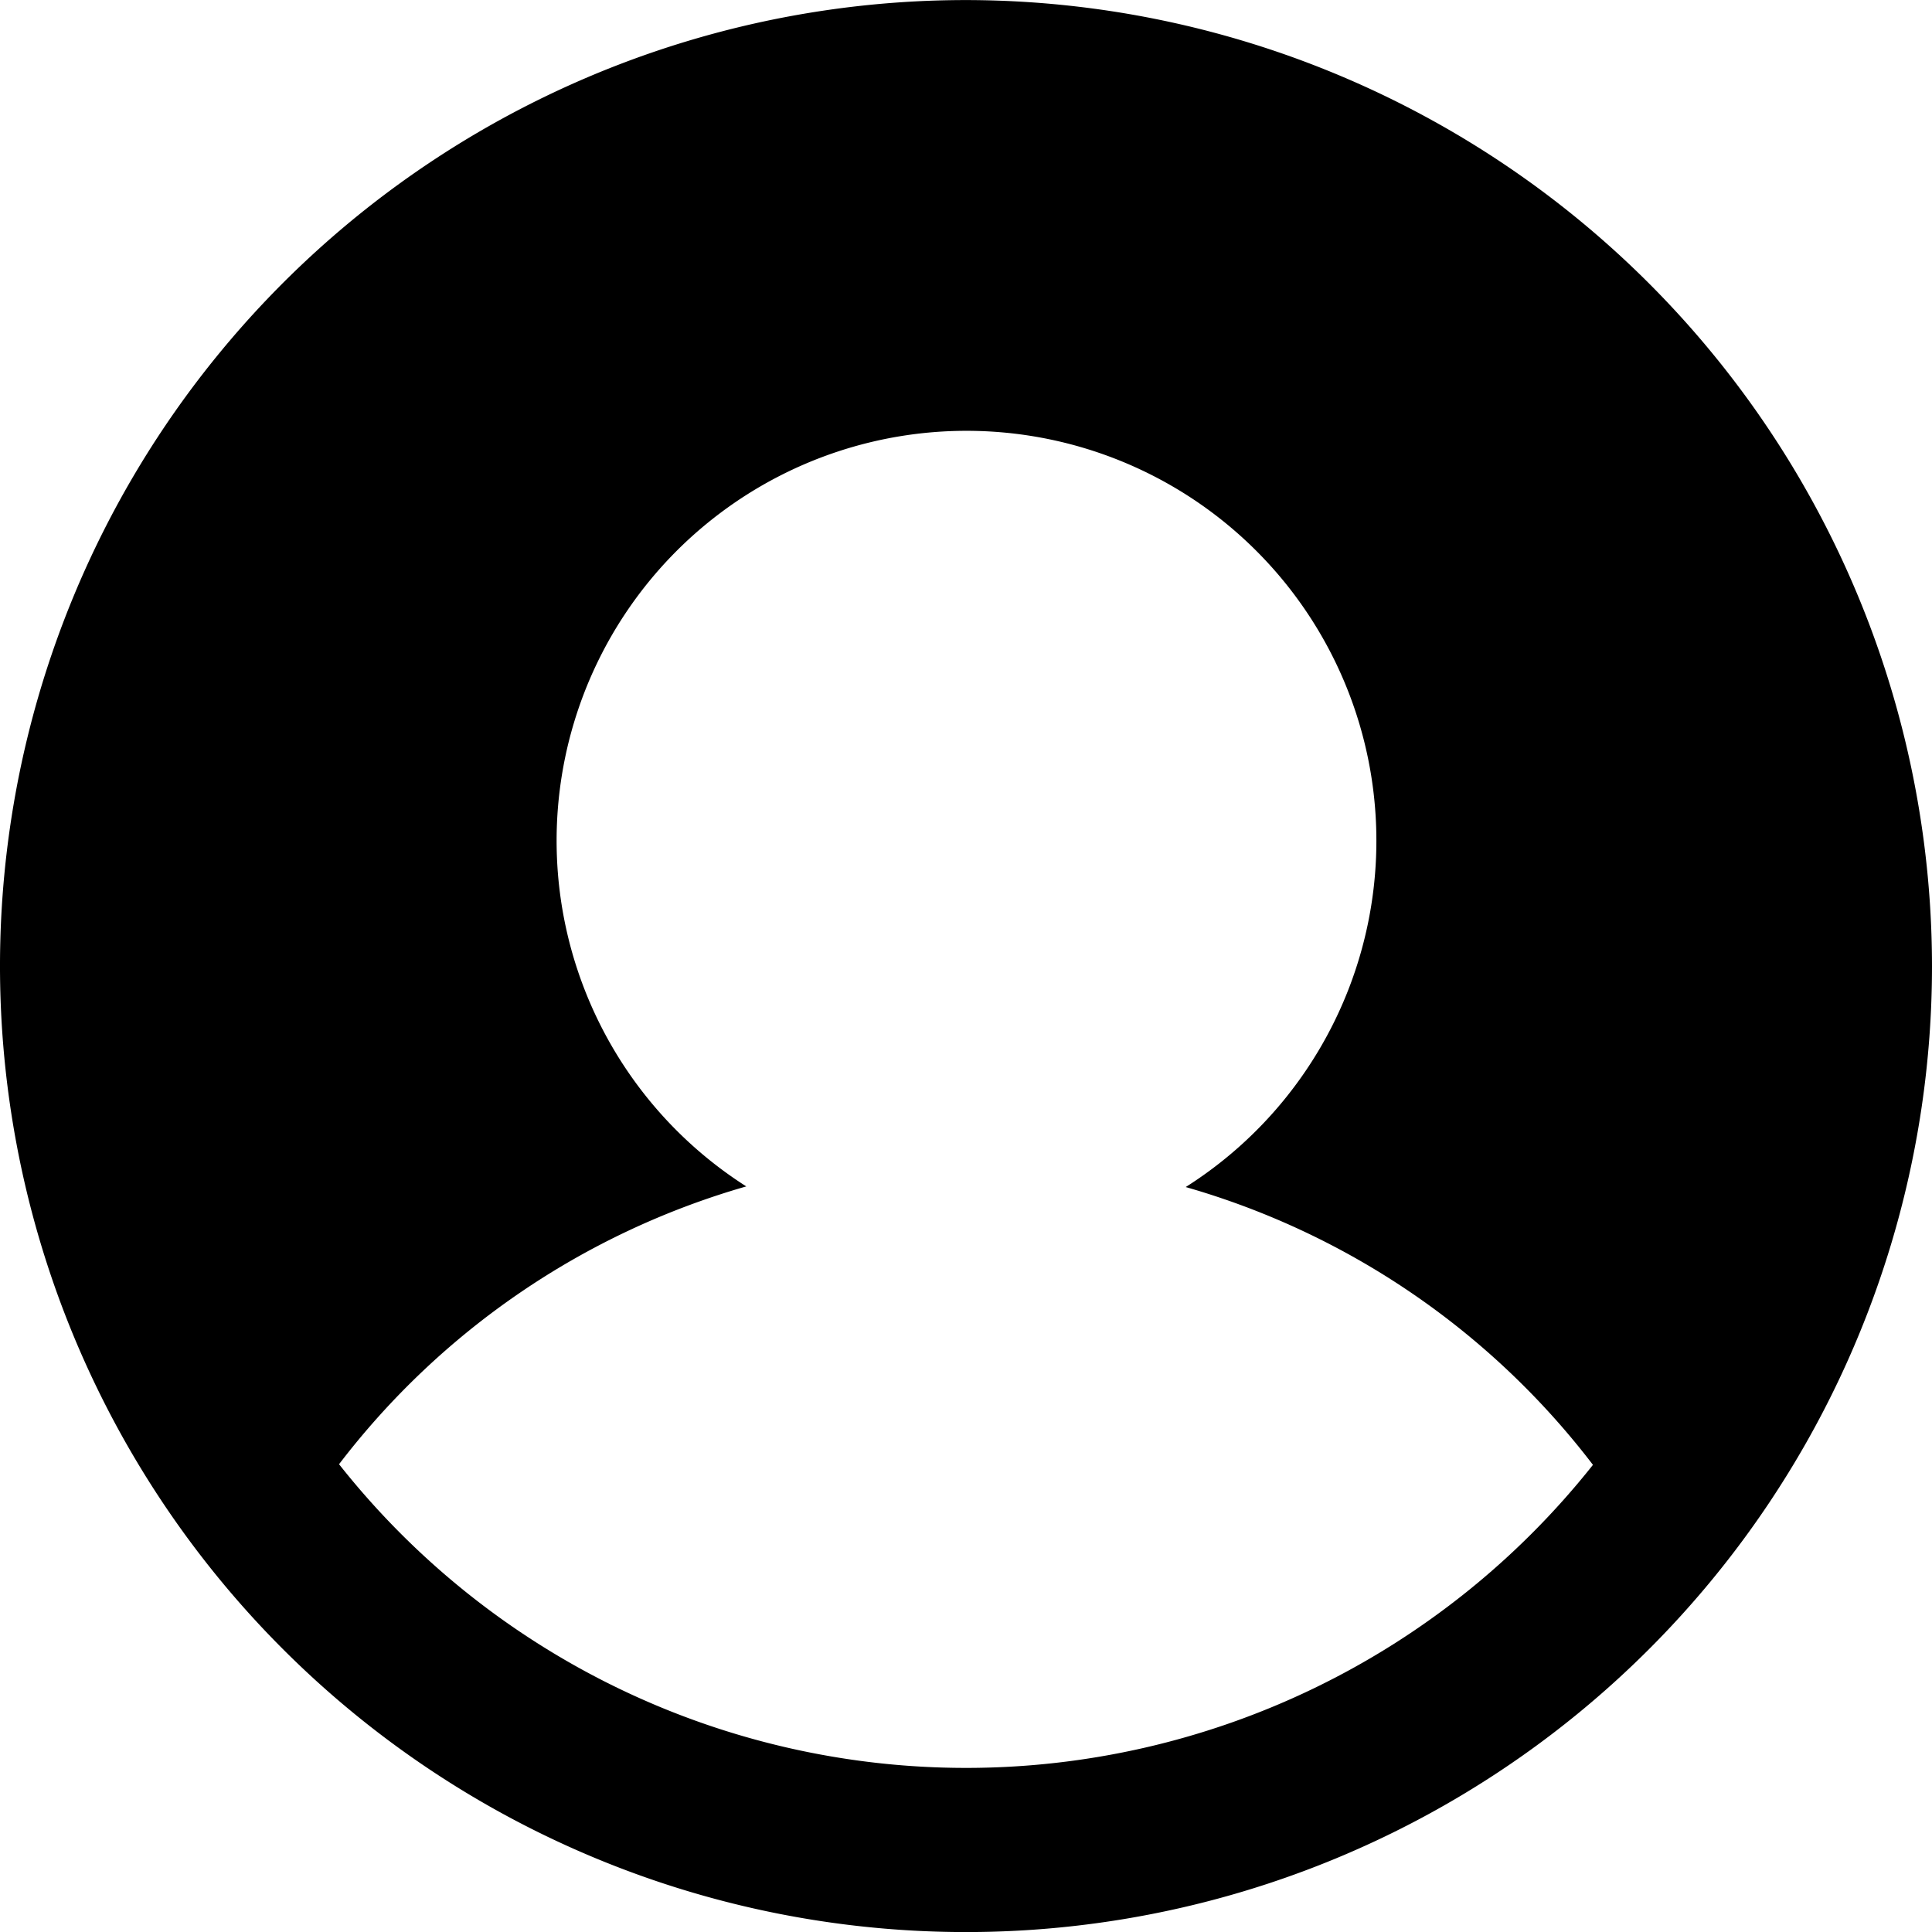 <svg xmlns="http://www.w3.org/2000/svg" width="30.6" height="30.602" viewBox="0 0 30.6 30.602"><path d="M16,.7A15.3,15.3,0,1,0,31.3,16,15.313,15.313,0,0,0,16,.7Zm0,28a12.658,12.658,0,0,1-9.93-4.81,12.43,12.43,0,0,1,6.45-4.4,6.492,6.492,0,1,1,6.96.01,12.42,12.42,0,0,1,6.45,4.4A12.67,12.67,0,0,1,16,28.7Z" transform="translate(-0.7 -0.699)"/></svg>